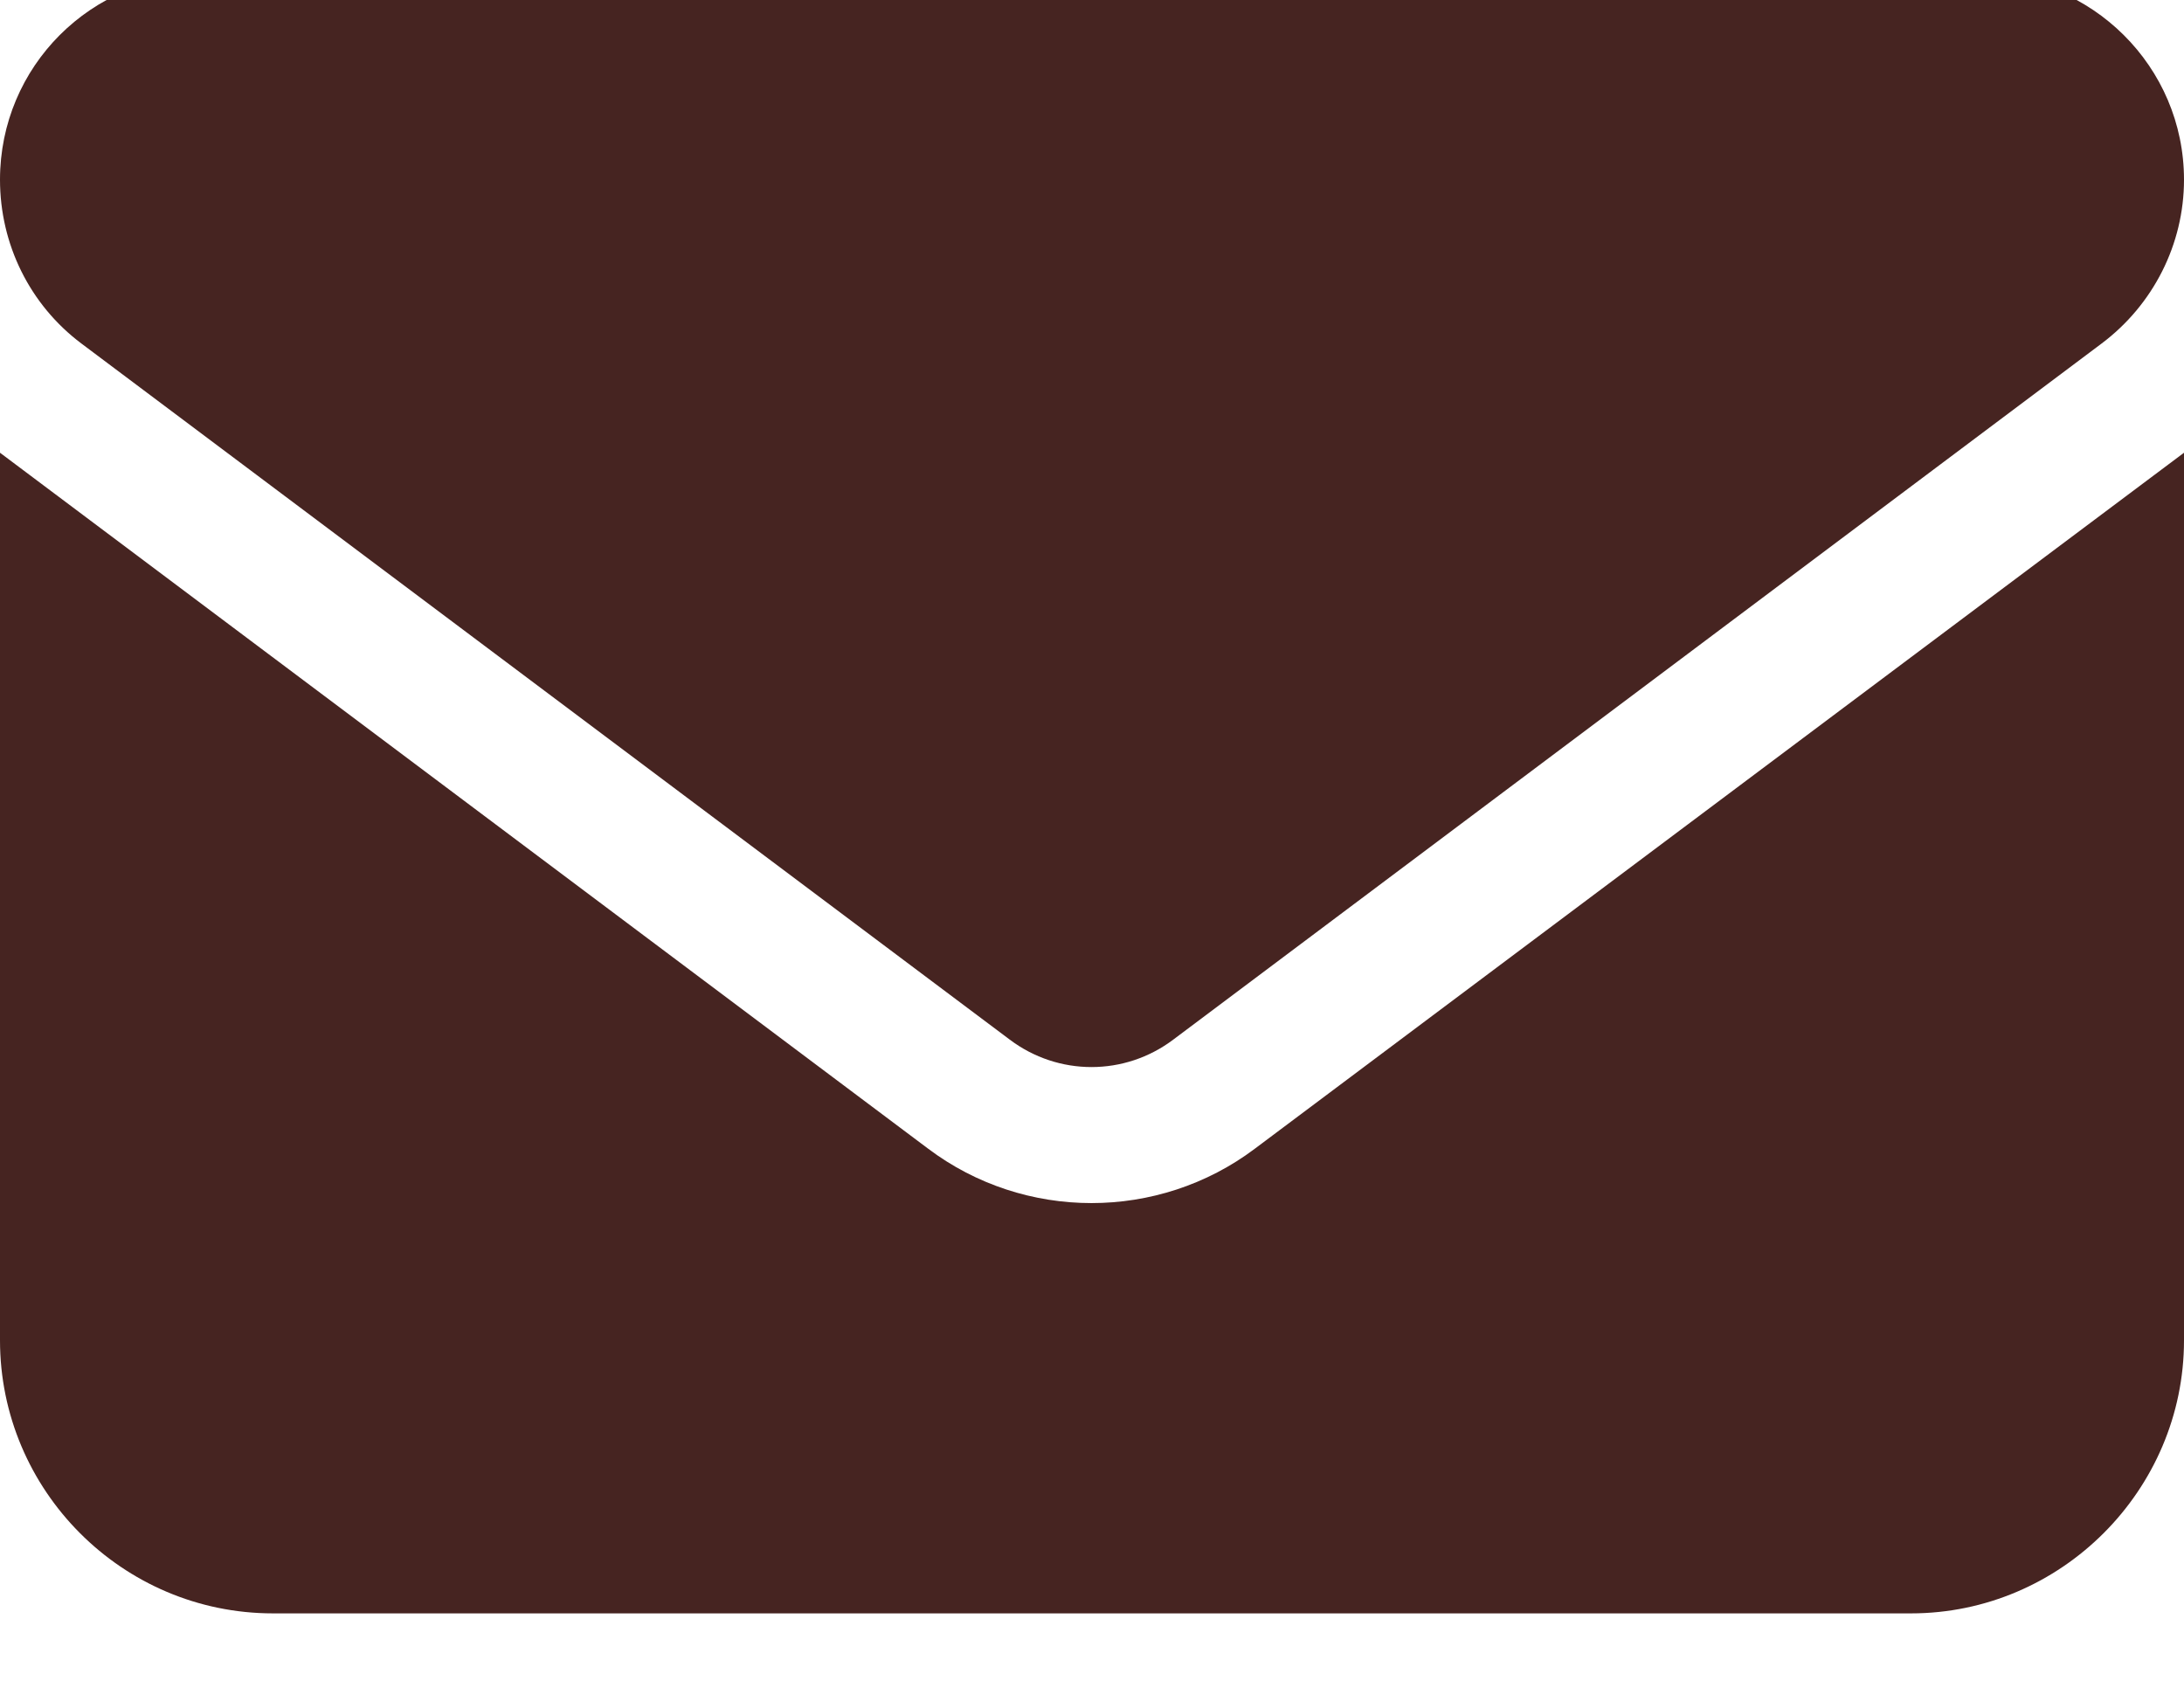 <svg width="22" height="17" viewBox="0 0 22 17" fill="none" xmlns="http://www.w3.org/2000/svg" xmlns:xlink="http://www.w3.org/1999/xlink">
  <desc>
    Created with Pixso.
  </desc>
  <defs/>
  <path id="Vector" d="M2.06 -0.25C0.92 -0.25 0 0.67 0 1.81C0 2.46 0.3 3.07 0.82 3.46L10.17 10.47C10.66 10.84 11.33 10.84 11.82 10.47L21.17 3.46C21.69 3.07 22 2.46 22 1.81C22 0.67 21.07 -0.25 19.93 -0.25L2.06 -0.25ZM0 4.56L0 13.5C0 15.01 1.23 16.25 2.75 16.25L19.25 16.25C20.76 16.25 22 15.01 22 13.5L22 4.56L12.64 11.57C11.67 12.3 10.32 12.3 9.35 11.57L0 4.56Z" fill="#462421" fill-opacity="1" fill-rule="nonzero"/>
</svg>
